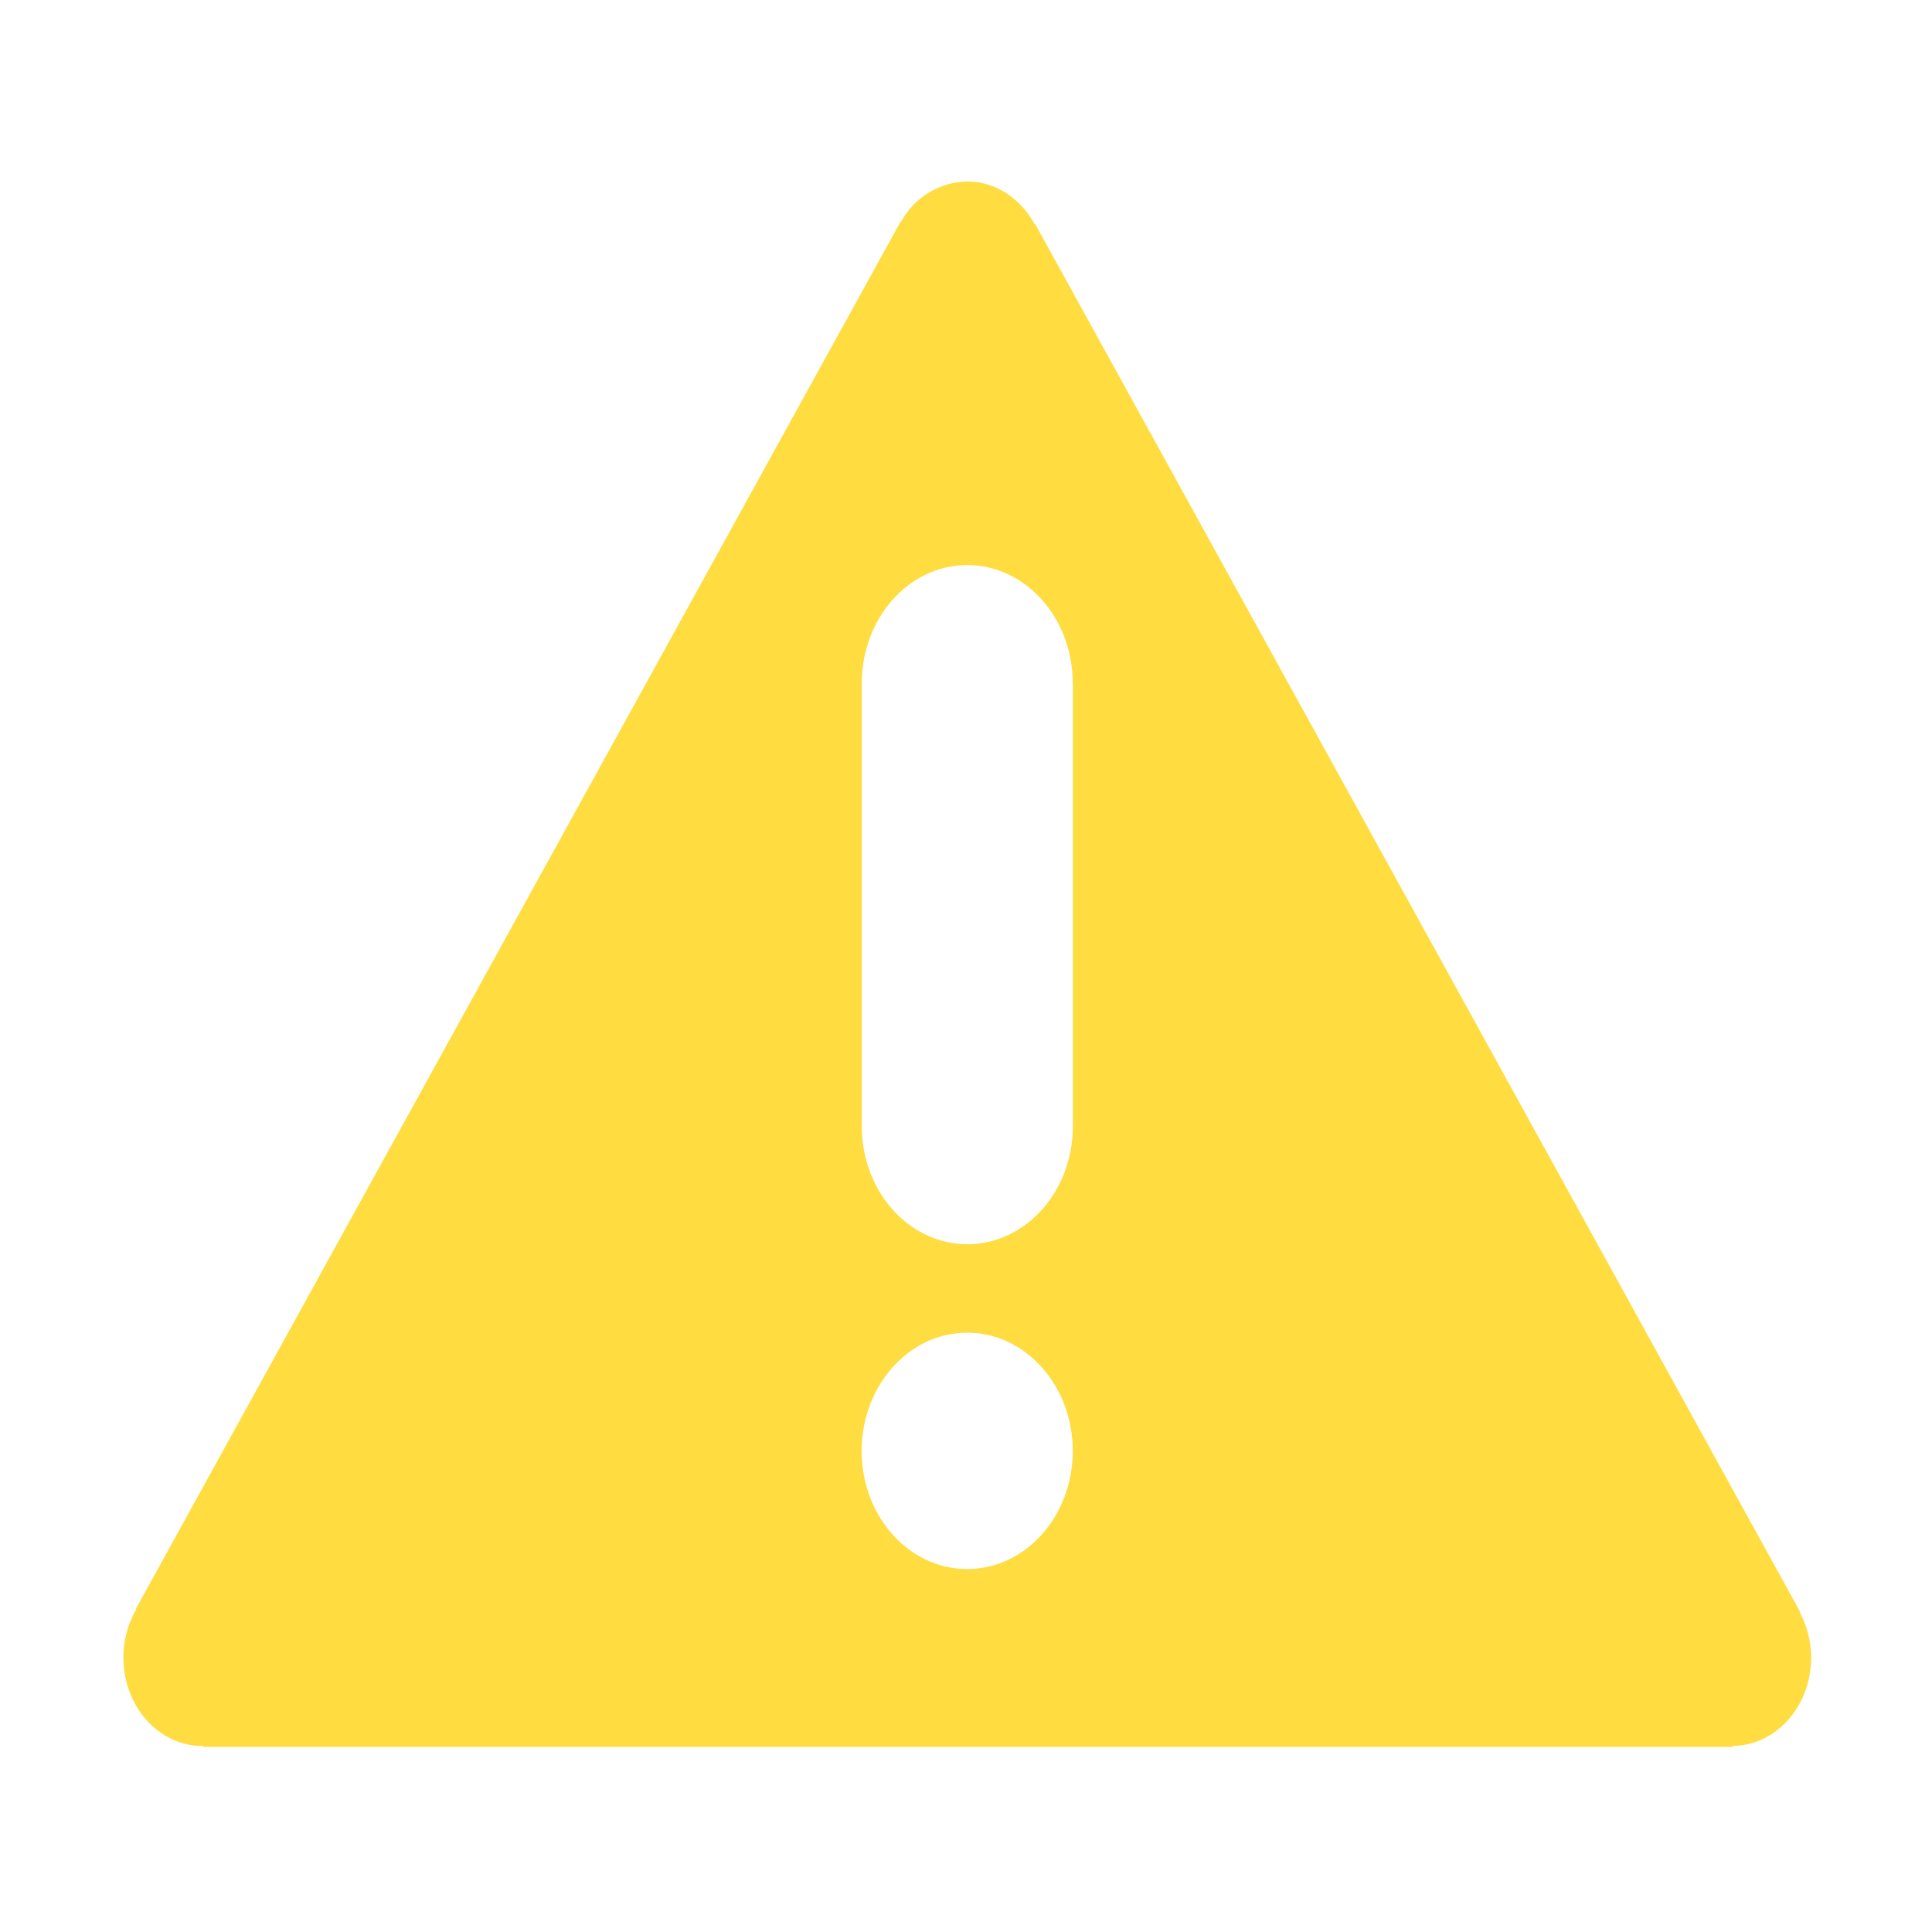 <?xml version="1.0" standalone="no"?><!DOCTYPE svg PUBLIC "-//W3C//DTD SVG 1.1//EN" "http://www.w3.org/Graphics/SVG/1.1/DTD/svg11.dtd"><svg t="1636592494335" class="icon" viewBox="0 0 1024 1024" version="1.1" xmlns="http://www.w3.org/2000/svg" p-id="3436" xmlns:xlink="http://www.w3.org/1999/xlink" width="16" height="16"><defs><style type="text/css"></style></defs><path d="M959.936 878.528c0 25.792-18.624 46.656-41.536 46.848v0.512H107.712v-0.512l-0.384 0.064c-23.104 0-41.92-20.992-41.92-46.912 0-9.408 2.56-18.24 6.848-25.6l-0.256-0.192 405.376-735.36 0.192 0.192a40.768 40.768 0 0 1 35.072-21.376c15.232 0 28.48 9.216 35.84 22.848l0.256-0.192 405.312 735.36-0.256 0.192a50.56 50.56 0 0 1 6.144 24.128zM568.576 362.176c0-34.624-25.024-62.656-55.936-62.656s-55.872 28.096-55.872 62.656v234.688c0 34.56 25.024 62.592 55.936 62.592s55.936-28.032 55.936-62.592V362.176h-0.064z m-55.936 344.192c-30.848 0-55.936 28.032-55.936 62.656s25.024 62.592 55.936 62.592 55.936-28.032 55.936-62.592-25.024-62.656-55.936-62.656z" p-id="3437" fill="#ffdd40"></path></svg>